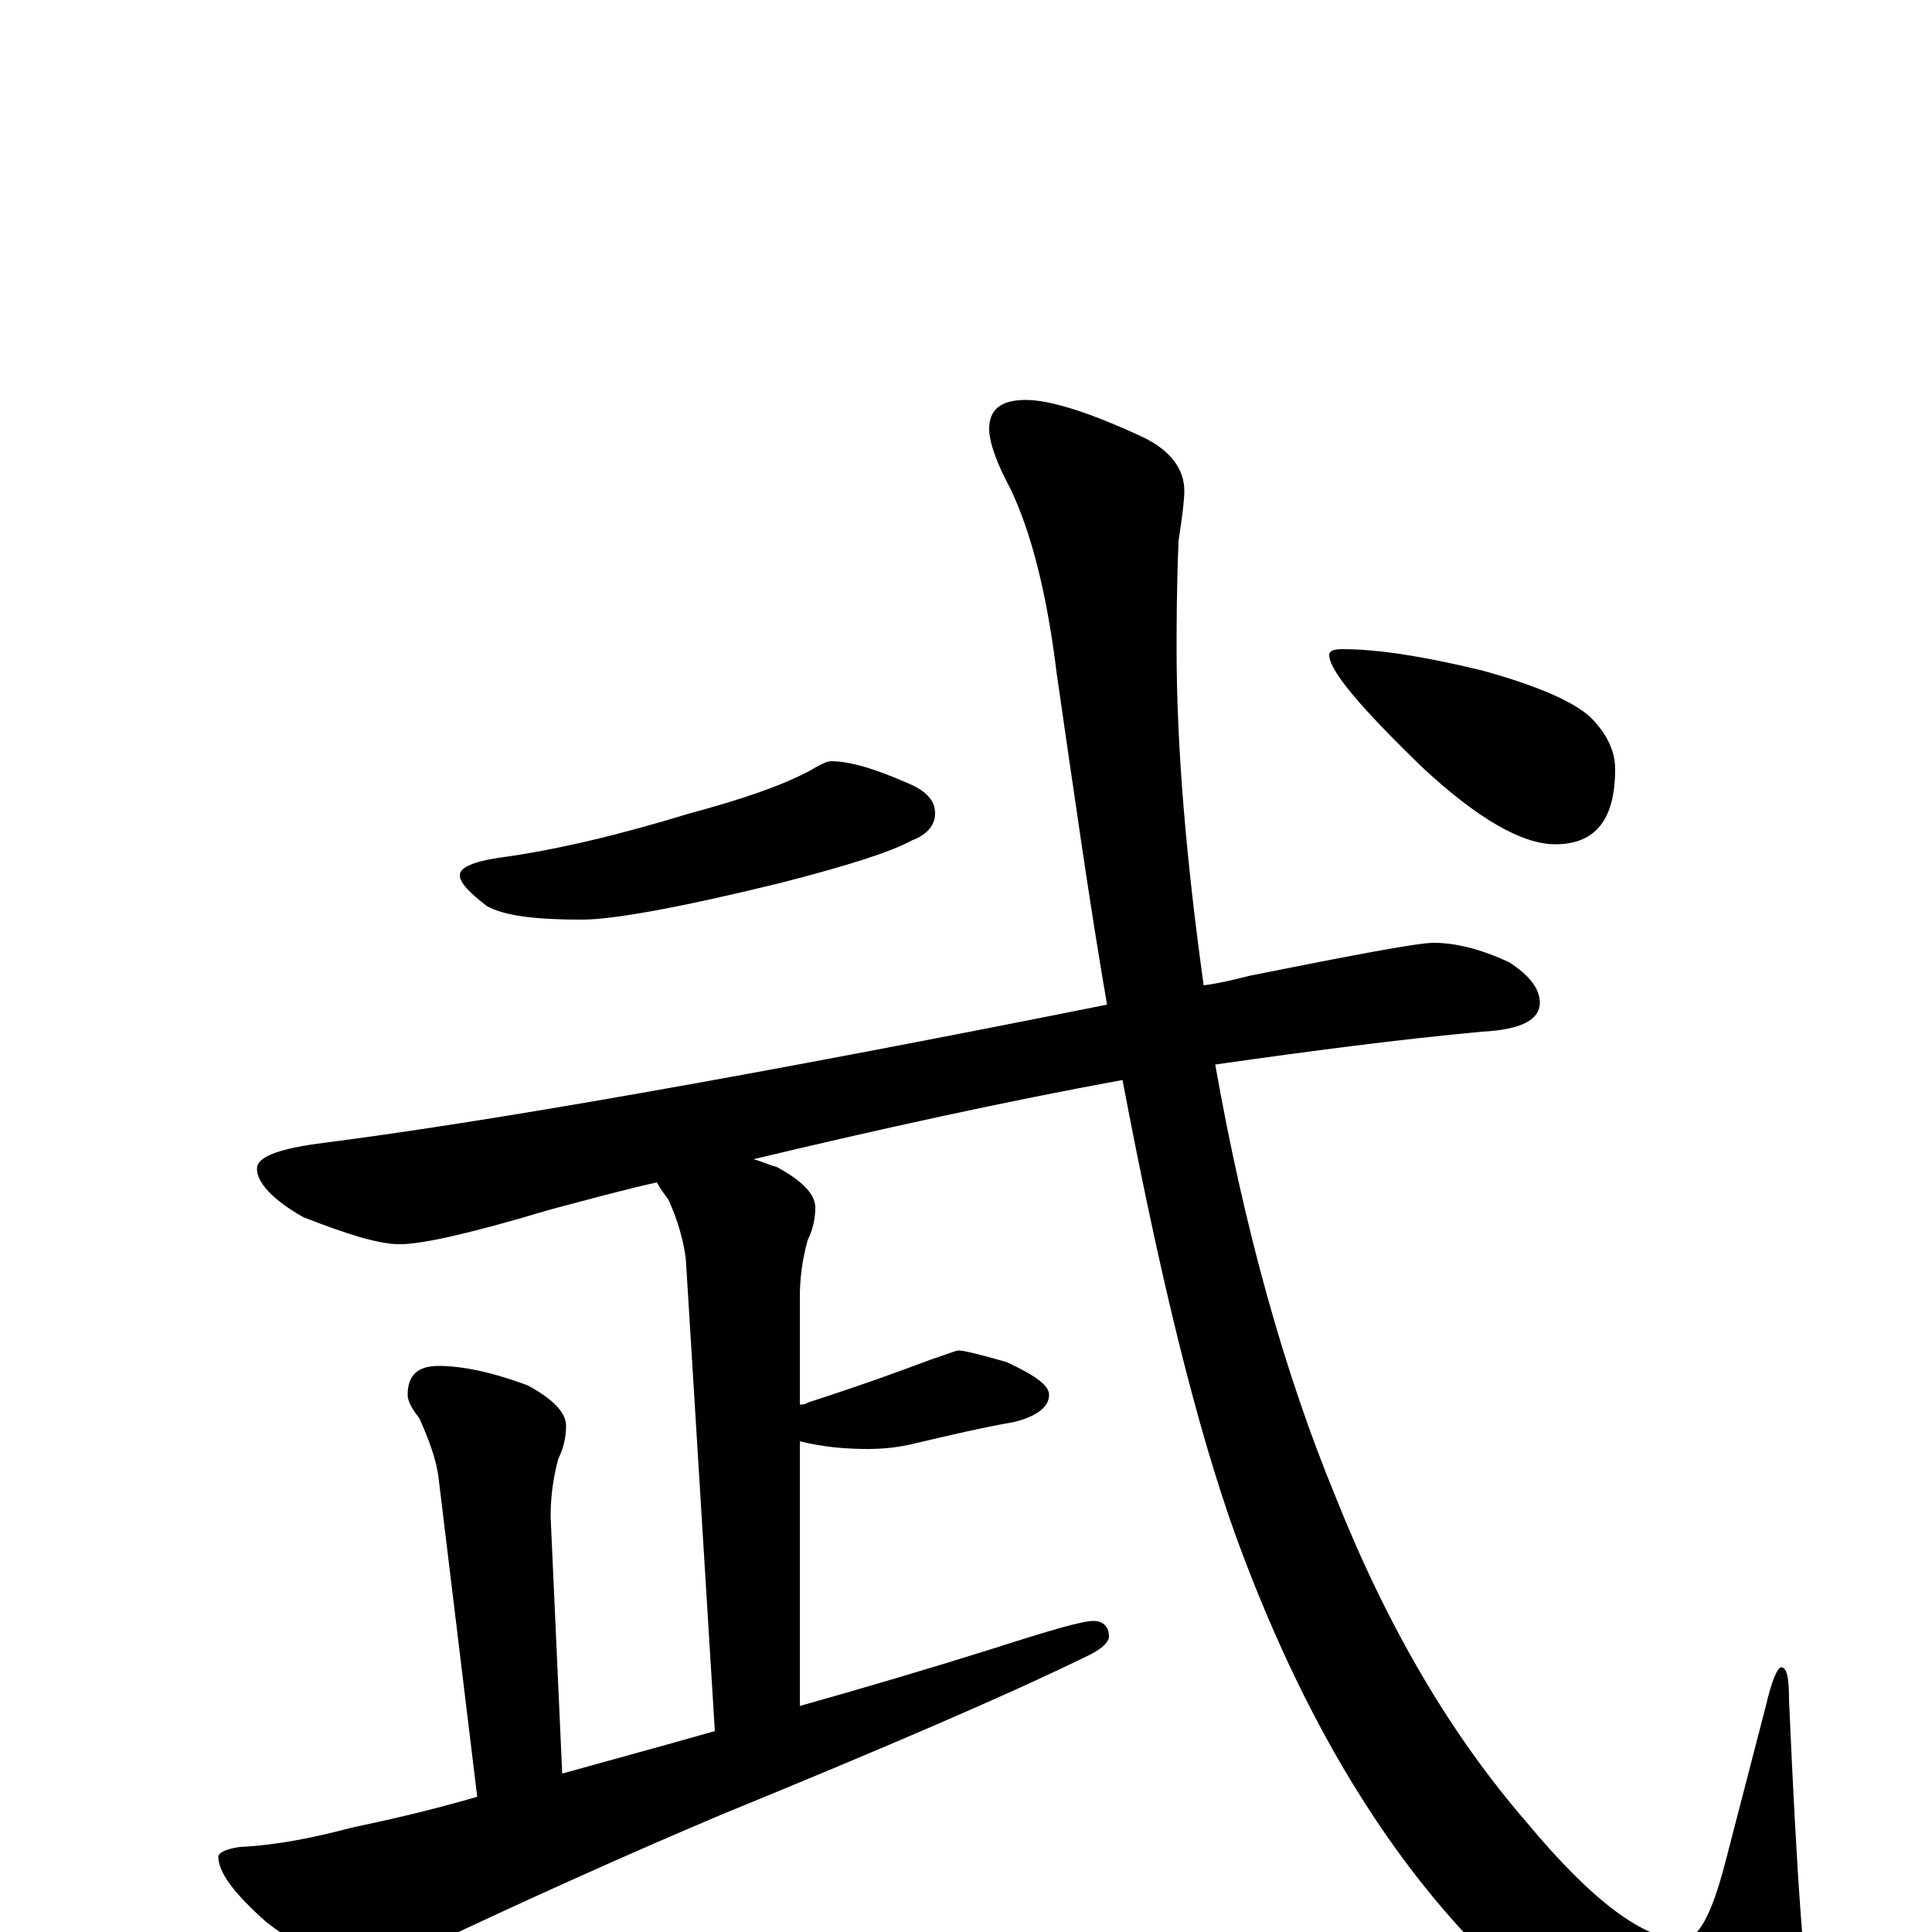 <?xml version="1.0" encoding="utf-8" ?>
<!DOCTYPE svg PUBLIC "-//W3C//DTD SVG 1.1//EN" "http://www.w3.org/Graphics/SVG/1.1/DTD/svg11.dtd">
<svg version="1.1" id="Layer_1" xmlns="http://www.w3.org/2000/svg" xmlns:xlink="http://www.w3.org/1999/xlink" x="0px" y="145px" width="1000px" height="1000px" viewBox="0 0 1000 1000" enable-background="new 0 0 1000 1000" xml:space="preserve">
<g id="Layer_1">
<path id="glyph" transform="matrix(1 0 0 -1 0 1000)" d="M430,606C440,606 453,602 469,595C479,591 484,586 484,579C484,573 480,568 472,565C461,559 439,552 404,543C351,530 317,524 301,524C277,524 261,526 252,531C243,538 238,543 238,547C238,551 245,554 258,556C288,560 321,568 357,579C383,586 404,593 419,601C424,604 428,606 430,606M742,512C753,512 766,509 781,502C792,495 797,488 797,481C797,472 787,467 767,466C724,462 678,456 629,449C644,364 665,289 691,226C718,158 751,102 790,57C824,16 851,-4 871,-4C879,-4 886,9 893,36l21,81C917,130 920,137 922,137C925,137 926,131 926,120C930,28 934,-29 939,-51C943,-64 945,-73 945,-78C945,-93 936,-101 918,-101C875,-101 826,-72 772,-15C718,38 674,111 640,204C619,262 600,341 581,441C521,430 457,416 390,400C394,399 398,397 402,396C415,389 422,382 422,375C422,370 421,364 418,358C415,347 414,337 414,329l0,-56C415,273 417,273 418,274C452,285 473,293 481,296C490,299 495,301 496,301C499,301 507,299 521,295C536,288 543,283 543,278C543,272 537,267 525,264C508,261 491,257 474,253C466,251 458,250 449,250C438,250 426,251 414,254l0,-137C446,126 480,136 515,147C543,156 560,161 566,161C571,161 574,158 574,153C574,150 570,146 561,142C520,122 457,95 374,61C329,42 275,18 214,-11C205,-16 197,-19 191,-19C177,-19 159,-11 138,5C121,20 113,31 113,39C113,41 117,43 124,44C144,45 163,49 182,54C201,58 223,63 247,70l-20,165C226,244 222,255 217,266C213,271 211,275 211,278C211,288 216,293 227,293C239,293 254,290 273,283C286,276 293,269 293,262C293,257 292,251 289,245C286,234 285,224 285,215l6,-133C316,89 342,96 370,104l-15,244C354,357 351,368 346,379C343,383 341,386 340,388C322,384 304,379 285,374C245,362 219,356 207,356C196,356 180,361 157,370C141,379 133,388 133,395C133,401 143,405 164,408C251,419 388,443 573,480C564,532 556,589 547,651C542,692 534,724 523,747C516,760 512,771 512,778C512,788 518,793 531,793C543,793 563,787 591,774C606,767 613,757 613,746C613,741 612,733 610,720C609,695 609,676 609,664C609,613 614,555 623,490C631,491 639,493 647,495C702,506 734,512 742,512M695,664C714,664 738,660 767,653C796,645 814,637 823,629C832,620 836,611 836,602C836,576 826,563 805,563C788,563 765,576 736,603C704,634 688,653 688,661C688,663 690,664 695,664z"/>
</g>
</svg>
